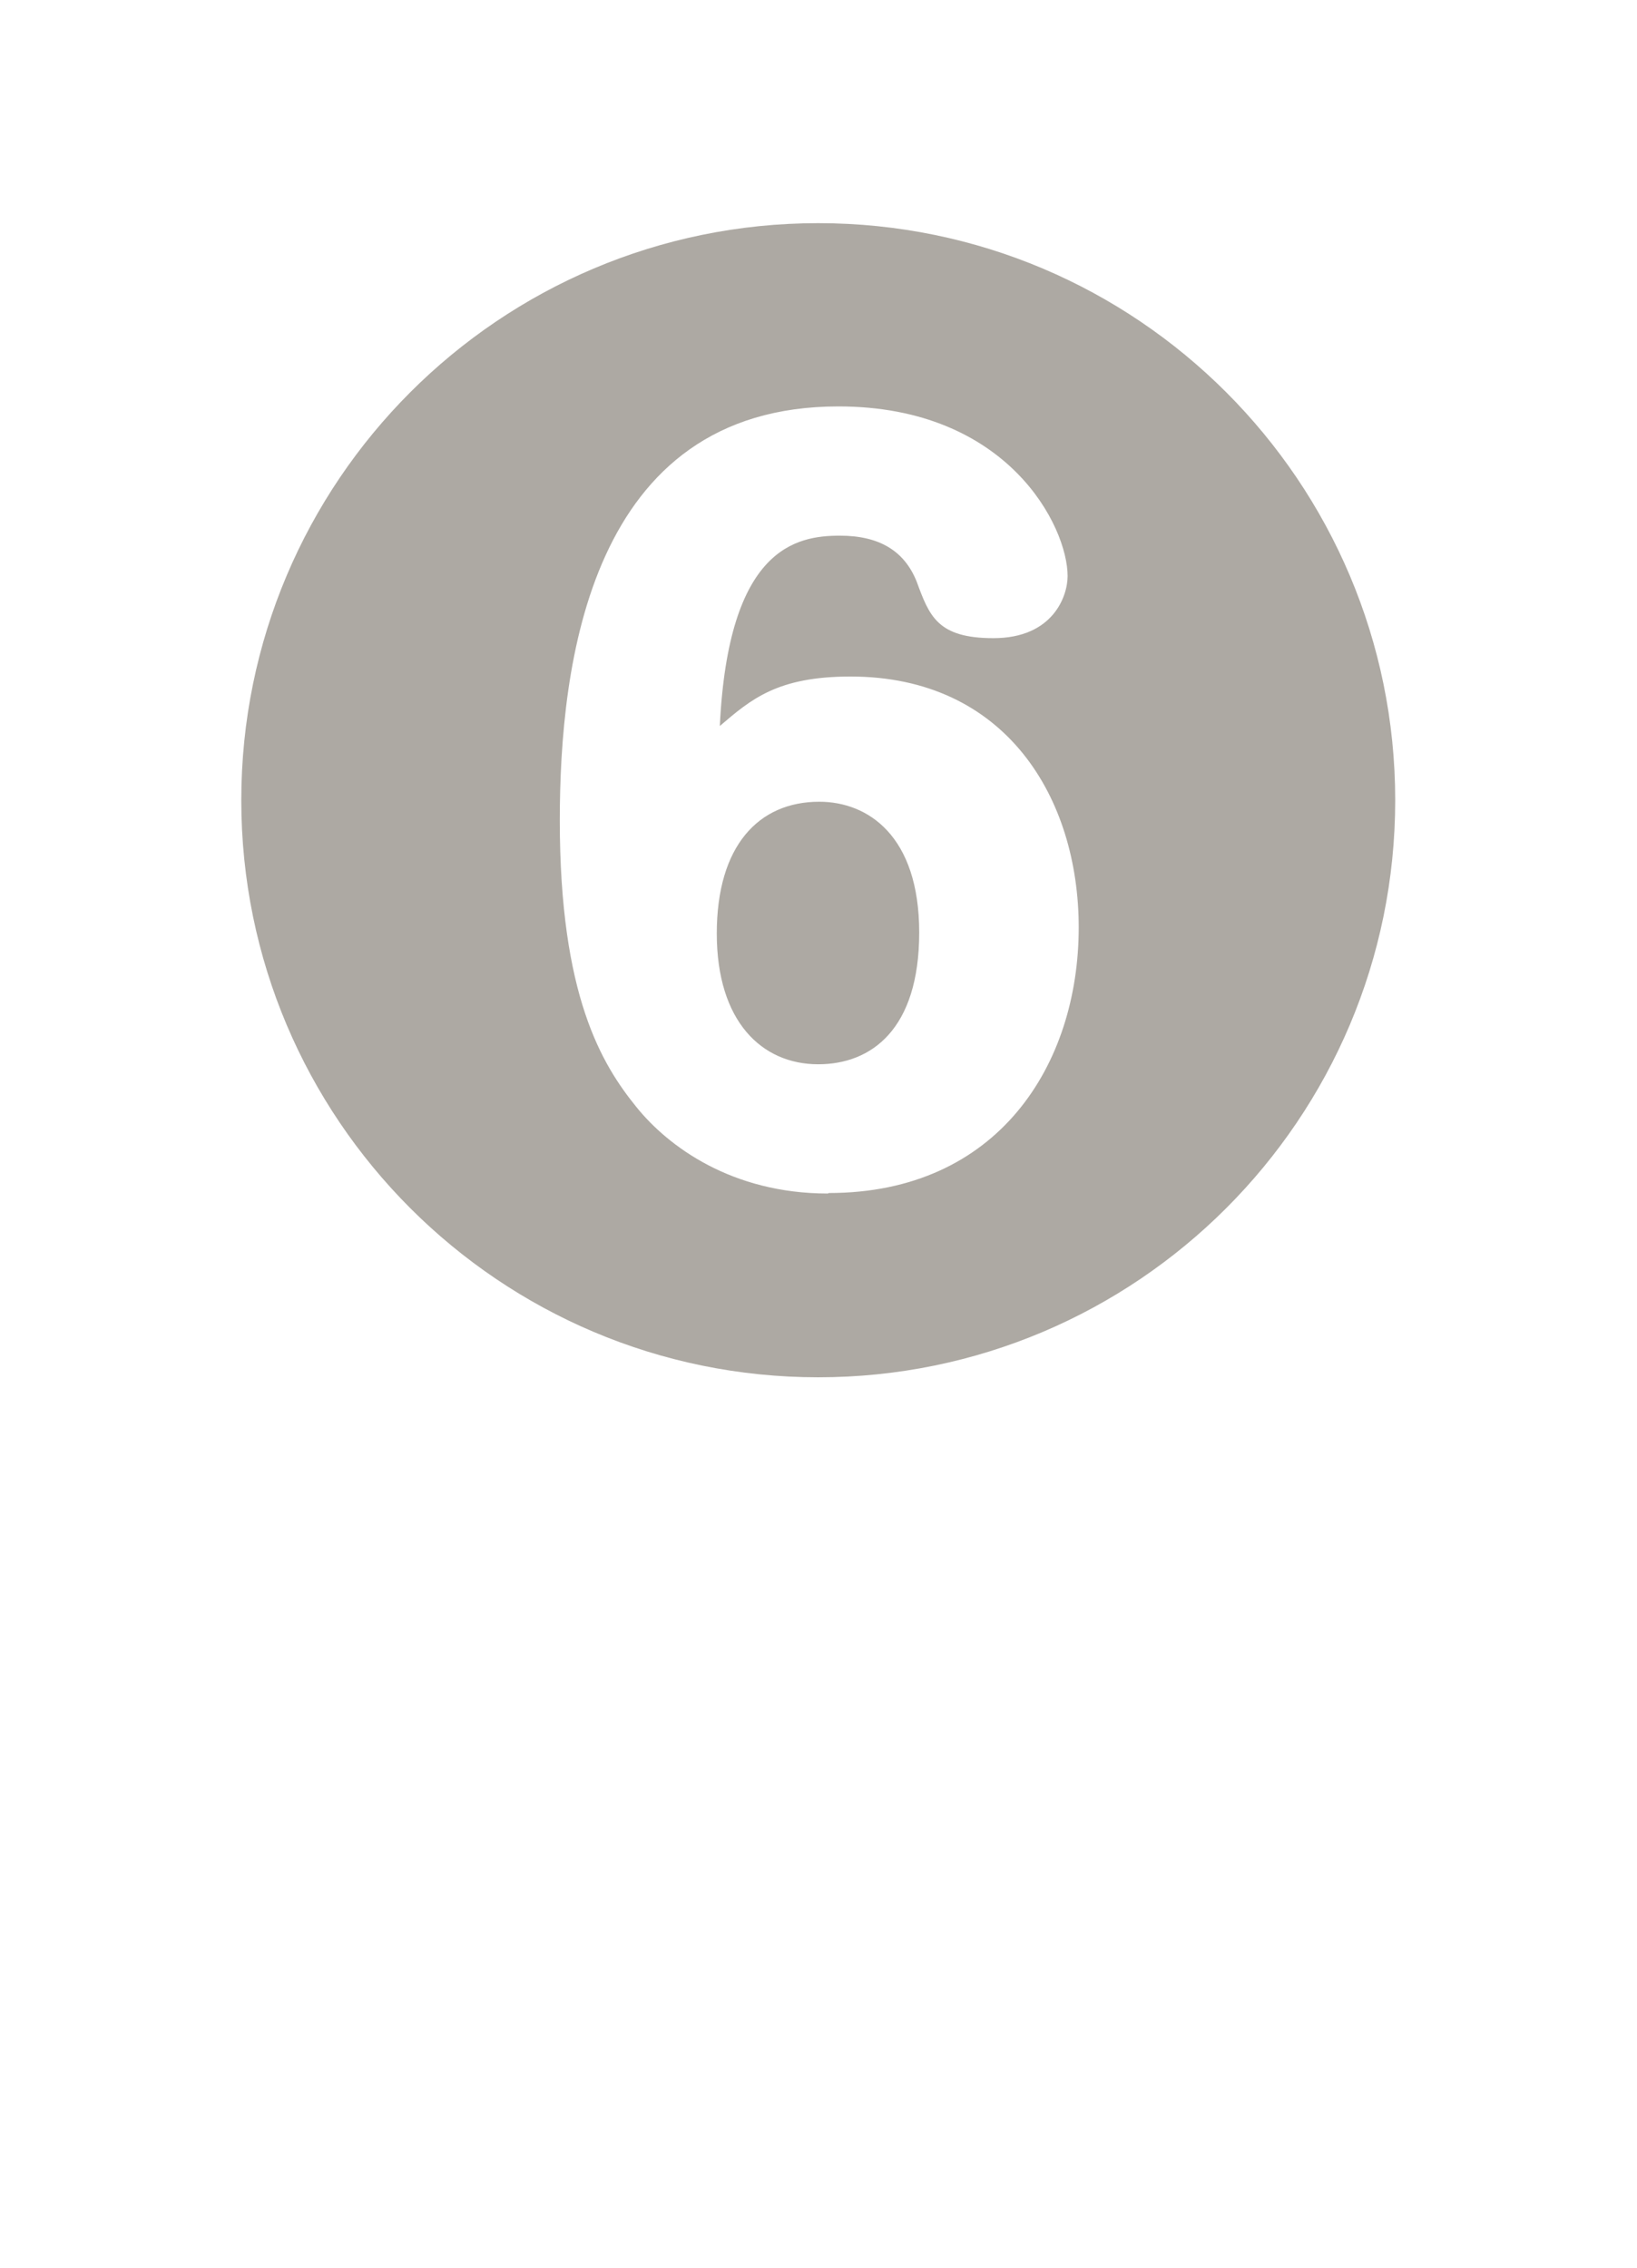 <?xml version="1.0" encoding="UTF-8"?>
<svg id="Layer_1" data-name="Layer 1" xmlns="http://www.w3.org/2000/svg" viewBox="0 0 32.43 44.92">
  <defs>
    <style>
      .cls-1 {
        fill: #ada9a3;
      }
    </style>
  </defs>
  <path class="cls-1" d="M16.23,15.88c-1.2,0-2.03.87-2.03,2.61s.89,2.59,2.01,2.59c1.05,0,2-.69,2-2.61s-1.02-2.59-1.98-2.59Z"/>
  <path class="cls-1" d="M16.21,4.42c-6.31,0-11.43,5.12-11.43,11.43s5.12,11.43,11.43,11.43,11.43-5.12,11.43-11.43-5.12-11.43-11.43-11.43ZM16.4,23.64c-1.9,0-3.16-.93-3.79-1.71-.69-.85-1.52-2.21-1.52-5.68,0-3.07.58-8.2,5.52-8.2,3.36,0,4.54,2.38,4.54,3.36,0,.4-.29,1.23-1.47,1.23-1.11,0-1.27-.44-1.52-1.12-.24-.6-.73-.91-1.52-.91-.87,0-2.21.24-2.38,3.77.62-.53,1.14-.98,2.59-.98,3.08,0,4.52,2.41,4.52,4.97,0,2.72-1.6,5.26-4.95,5.26Z"/>
</svg>